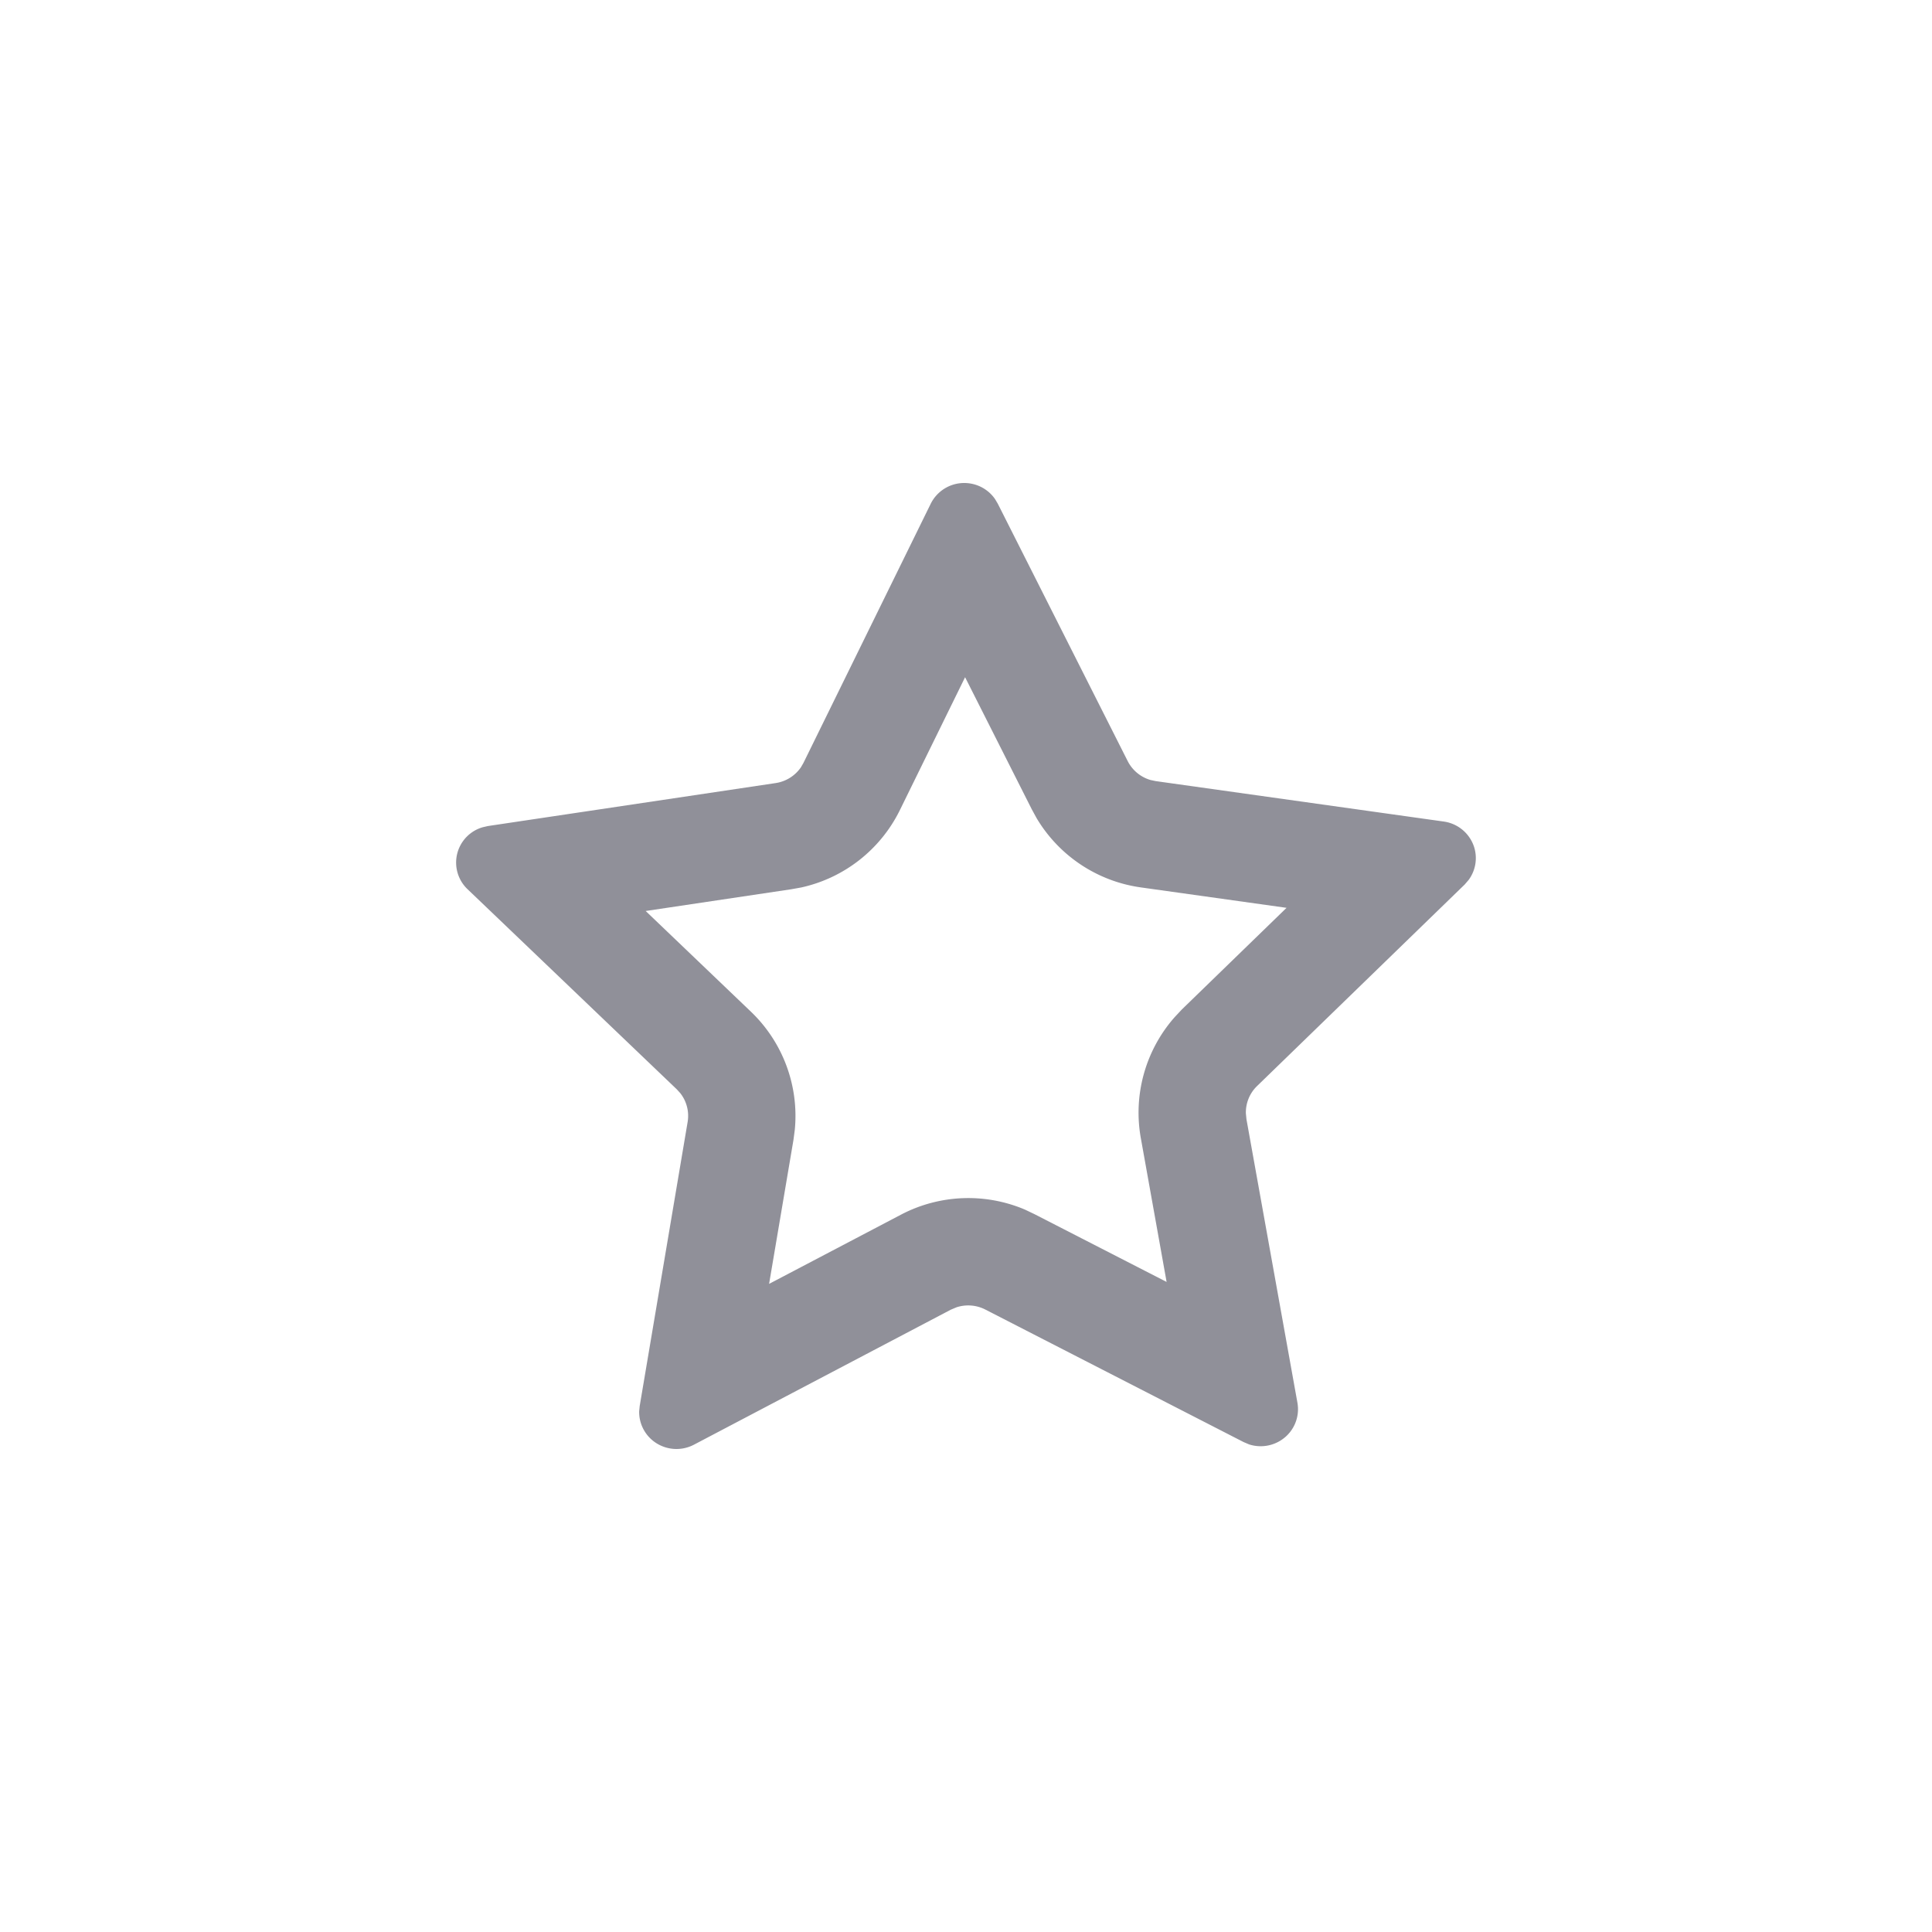 <svg width="36" height="36" viewBox="0 0 36 36" xmlns="http://www.w3.org/2000/svg">
    <g fill="none" fill-rule="evenodd">
        <path d="M0 0h36v36H0z"/>
        <path d="M17.967 9c.232 0 .447.114.575.301l.05.084 2.419 4.793a.694.694 0 0 0 .43.357l.096.02 5.364.753c.262.036.48.217.564.466a.684.684 0 0 1-.099.622l-.073.085-3.877 3.763a.686.686 0 0 0-.201.5l.011.112.95 5.284a.686.686 0 0 1-.273.674.7.7 0 0 1-.629.1l-.103-.044-4.806-2.466a.701.701 0 0 0-.543-.044l-.105.044-4.785 2.515a.701.701 0 0 1-.732-.048.687.687 0 0 1-.29-.576l.01-.097.893-5.292a.684.684 0 0 0-.138-.538l-.066-.072-3.897-3.727a.685.685 0 0 1 .284-1.155l.096-.022 5.357-.8a.696.696 0 0 0 .474-.293l.048-.083 2.372-4.83A.696.696 0 0 1 17.967 9zm.016 3.619-1.222 2.49a2.693 2.693 0 0 1-1.833 1.428l-.184.033-2.713.405 1.96 1.875c.598.571.898 1.384.819 2.2l-.025.19-.454 2.683 2.462-1.292a2.7 2.7 0 0 1 2.305-.092l.18.086 2.46 1.262-.477-2.661a2.689 2.689 0 0 1 .629-2.275l.133-.142 1.95-1.893-2.712-.38a2.695 2.695 0 0 1-1.946-1.292l-.09-.165-1.242-2.46z" fill="#909099"/>
    </g>
</svg>
